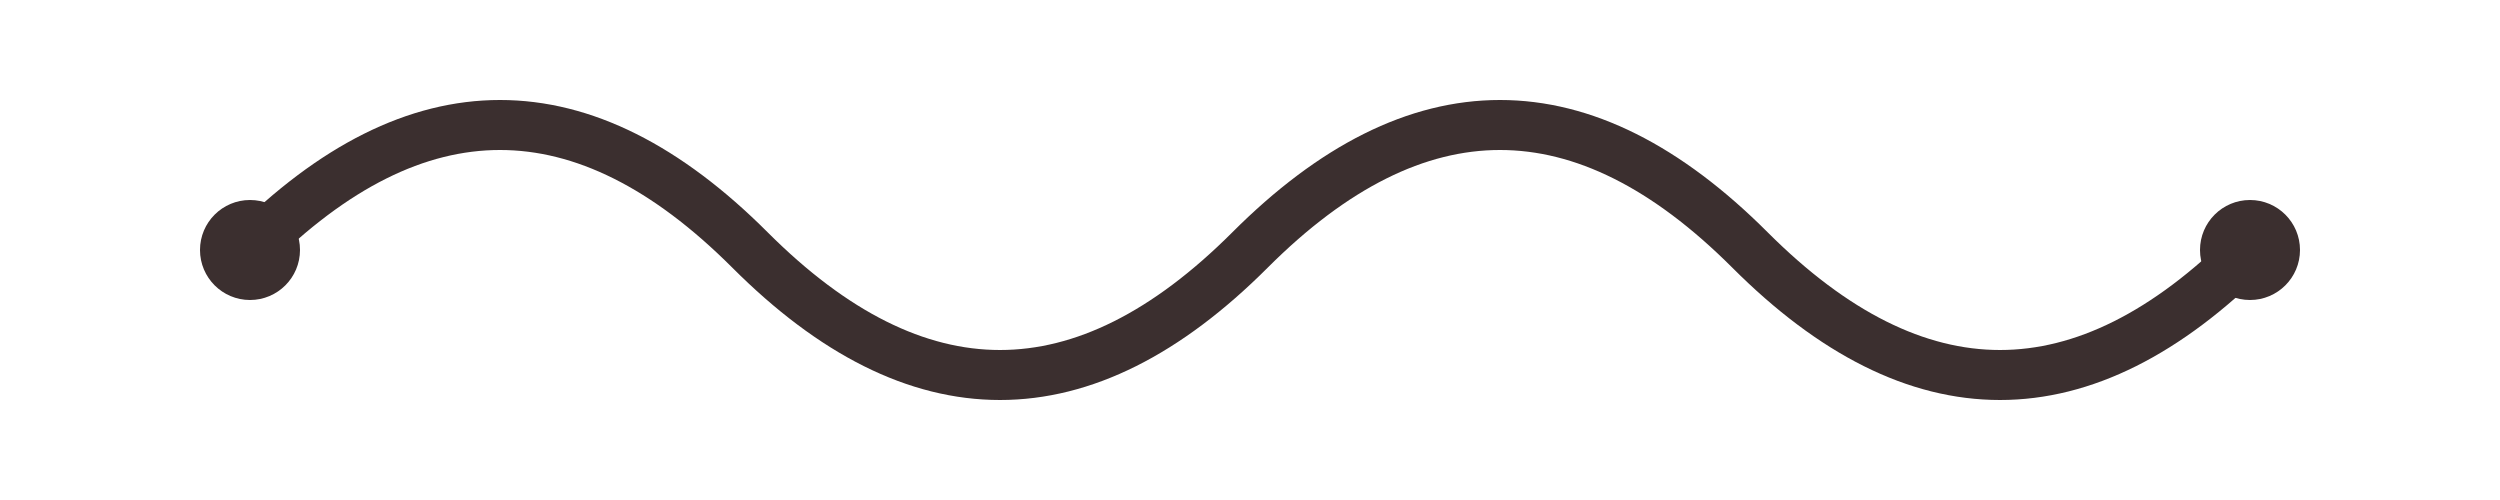 <svg xmlns="http://www.w3.org/2000/svg" viewBox="0 0 100 20">
  <path d="M10 10 Q20 0, 30 10 T50 10 T70 10 T90 10"
        fill="none" stroke="#3b2f2f" stroke-width="2" stroke-linecap="round" />
  <circle cx="10" cy="10" r="2" fill="#3b2f2f" />
  <circle cx="90" cy="10" r="2" fill="#3b2f2f" />
</svg>

